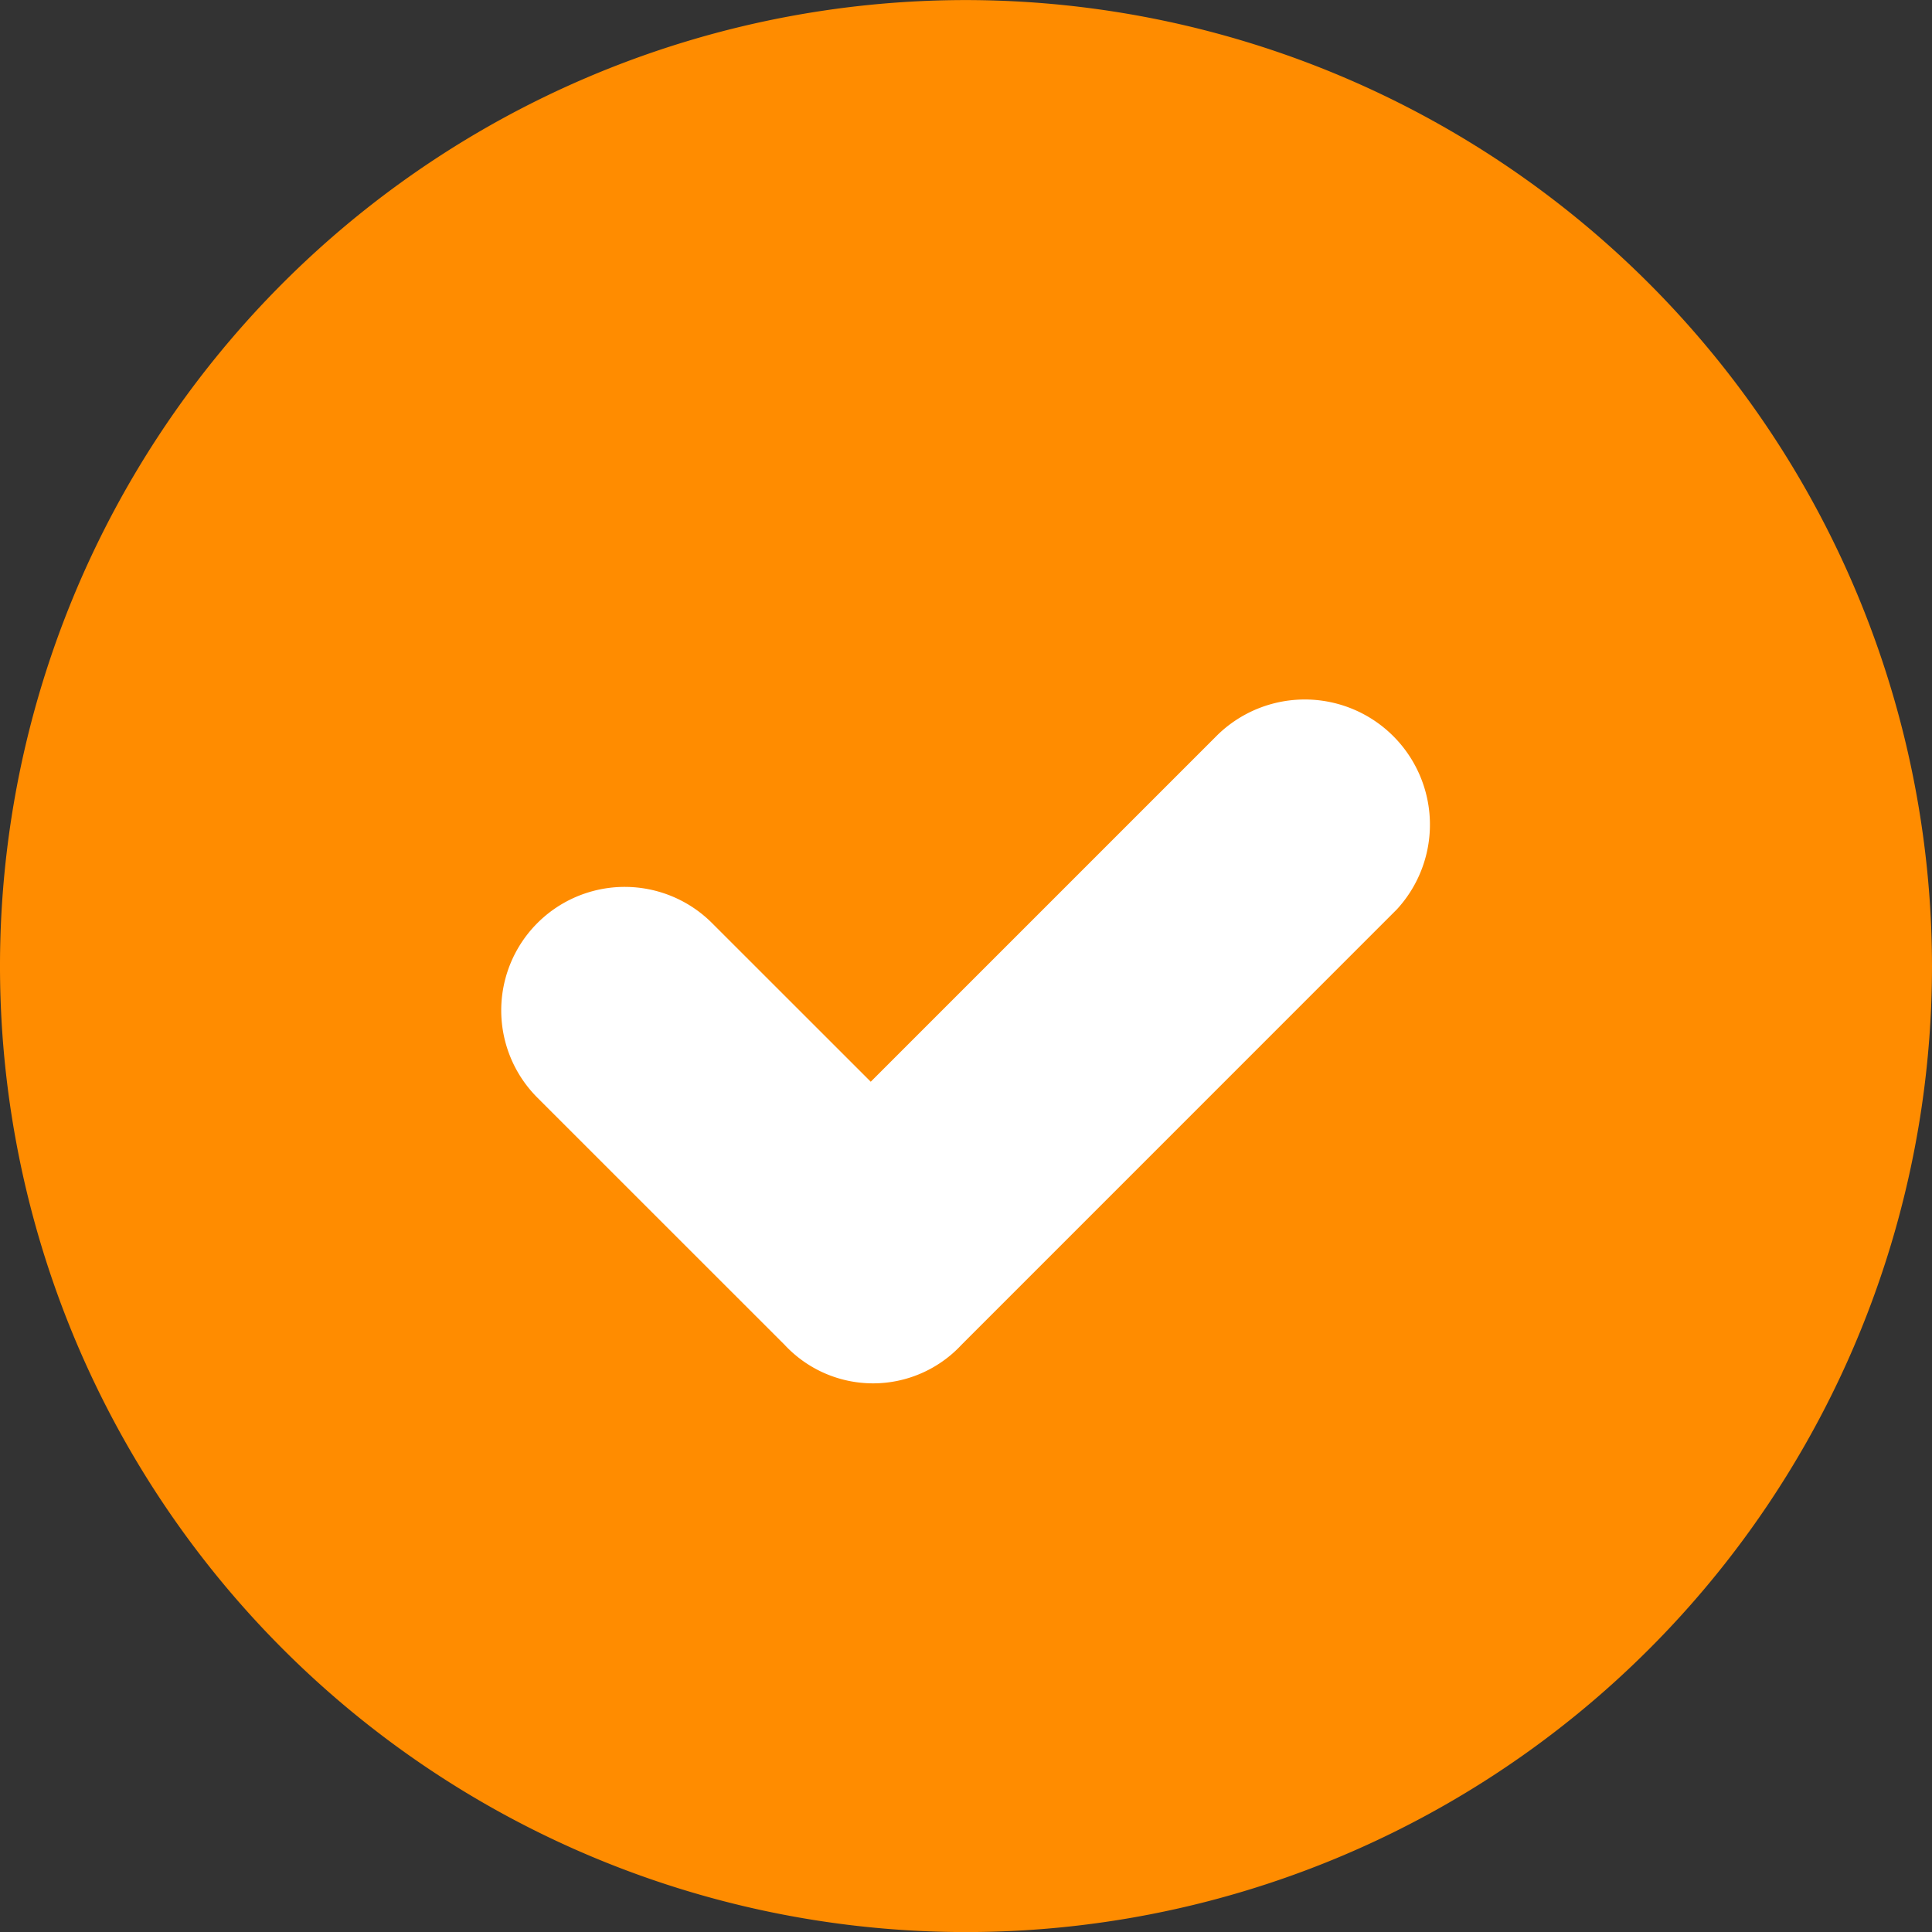 <svg id="DESKTOP-Process-check" xmlns="http://www.w3.org/2000/svg" width="30" height="30" viewBox="0 0 30 30">
  <rect x="0" y="0" width="30" height="30" fill="#333333" stroke="none"/>
  <circle id="White" cx="13.591" cy="13.591" r="13.591" transform="translate(1.36 1.36)" fill="#fff"/>
  <path id="Trazado_5" data-name="Trazado 5" d="M1156.2,5855.4a15,15,0,1,0,15,15A15.014,15.014,0,0,0,1156.2,5855.4Zm6.69,14.12-6.76,6.761a1.875,1.875,0,0,1-2.747,0l-3.838-3.837a1.917,1.917,0,0,1,2.711-2.712l2.465,2.464,5.387-5.387a1.943,1.943,0,0,1,2.782,2.711Z" transform="translate(-1141.2 -5855.399)" fill="#ff8c00"/>
</svg>
